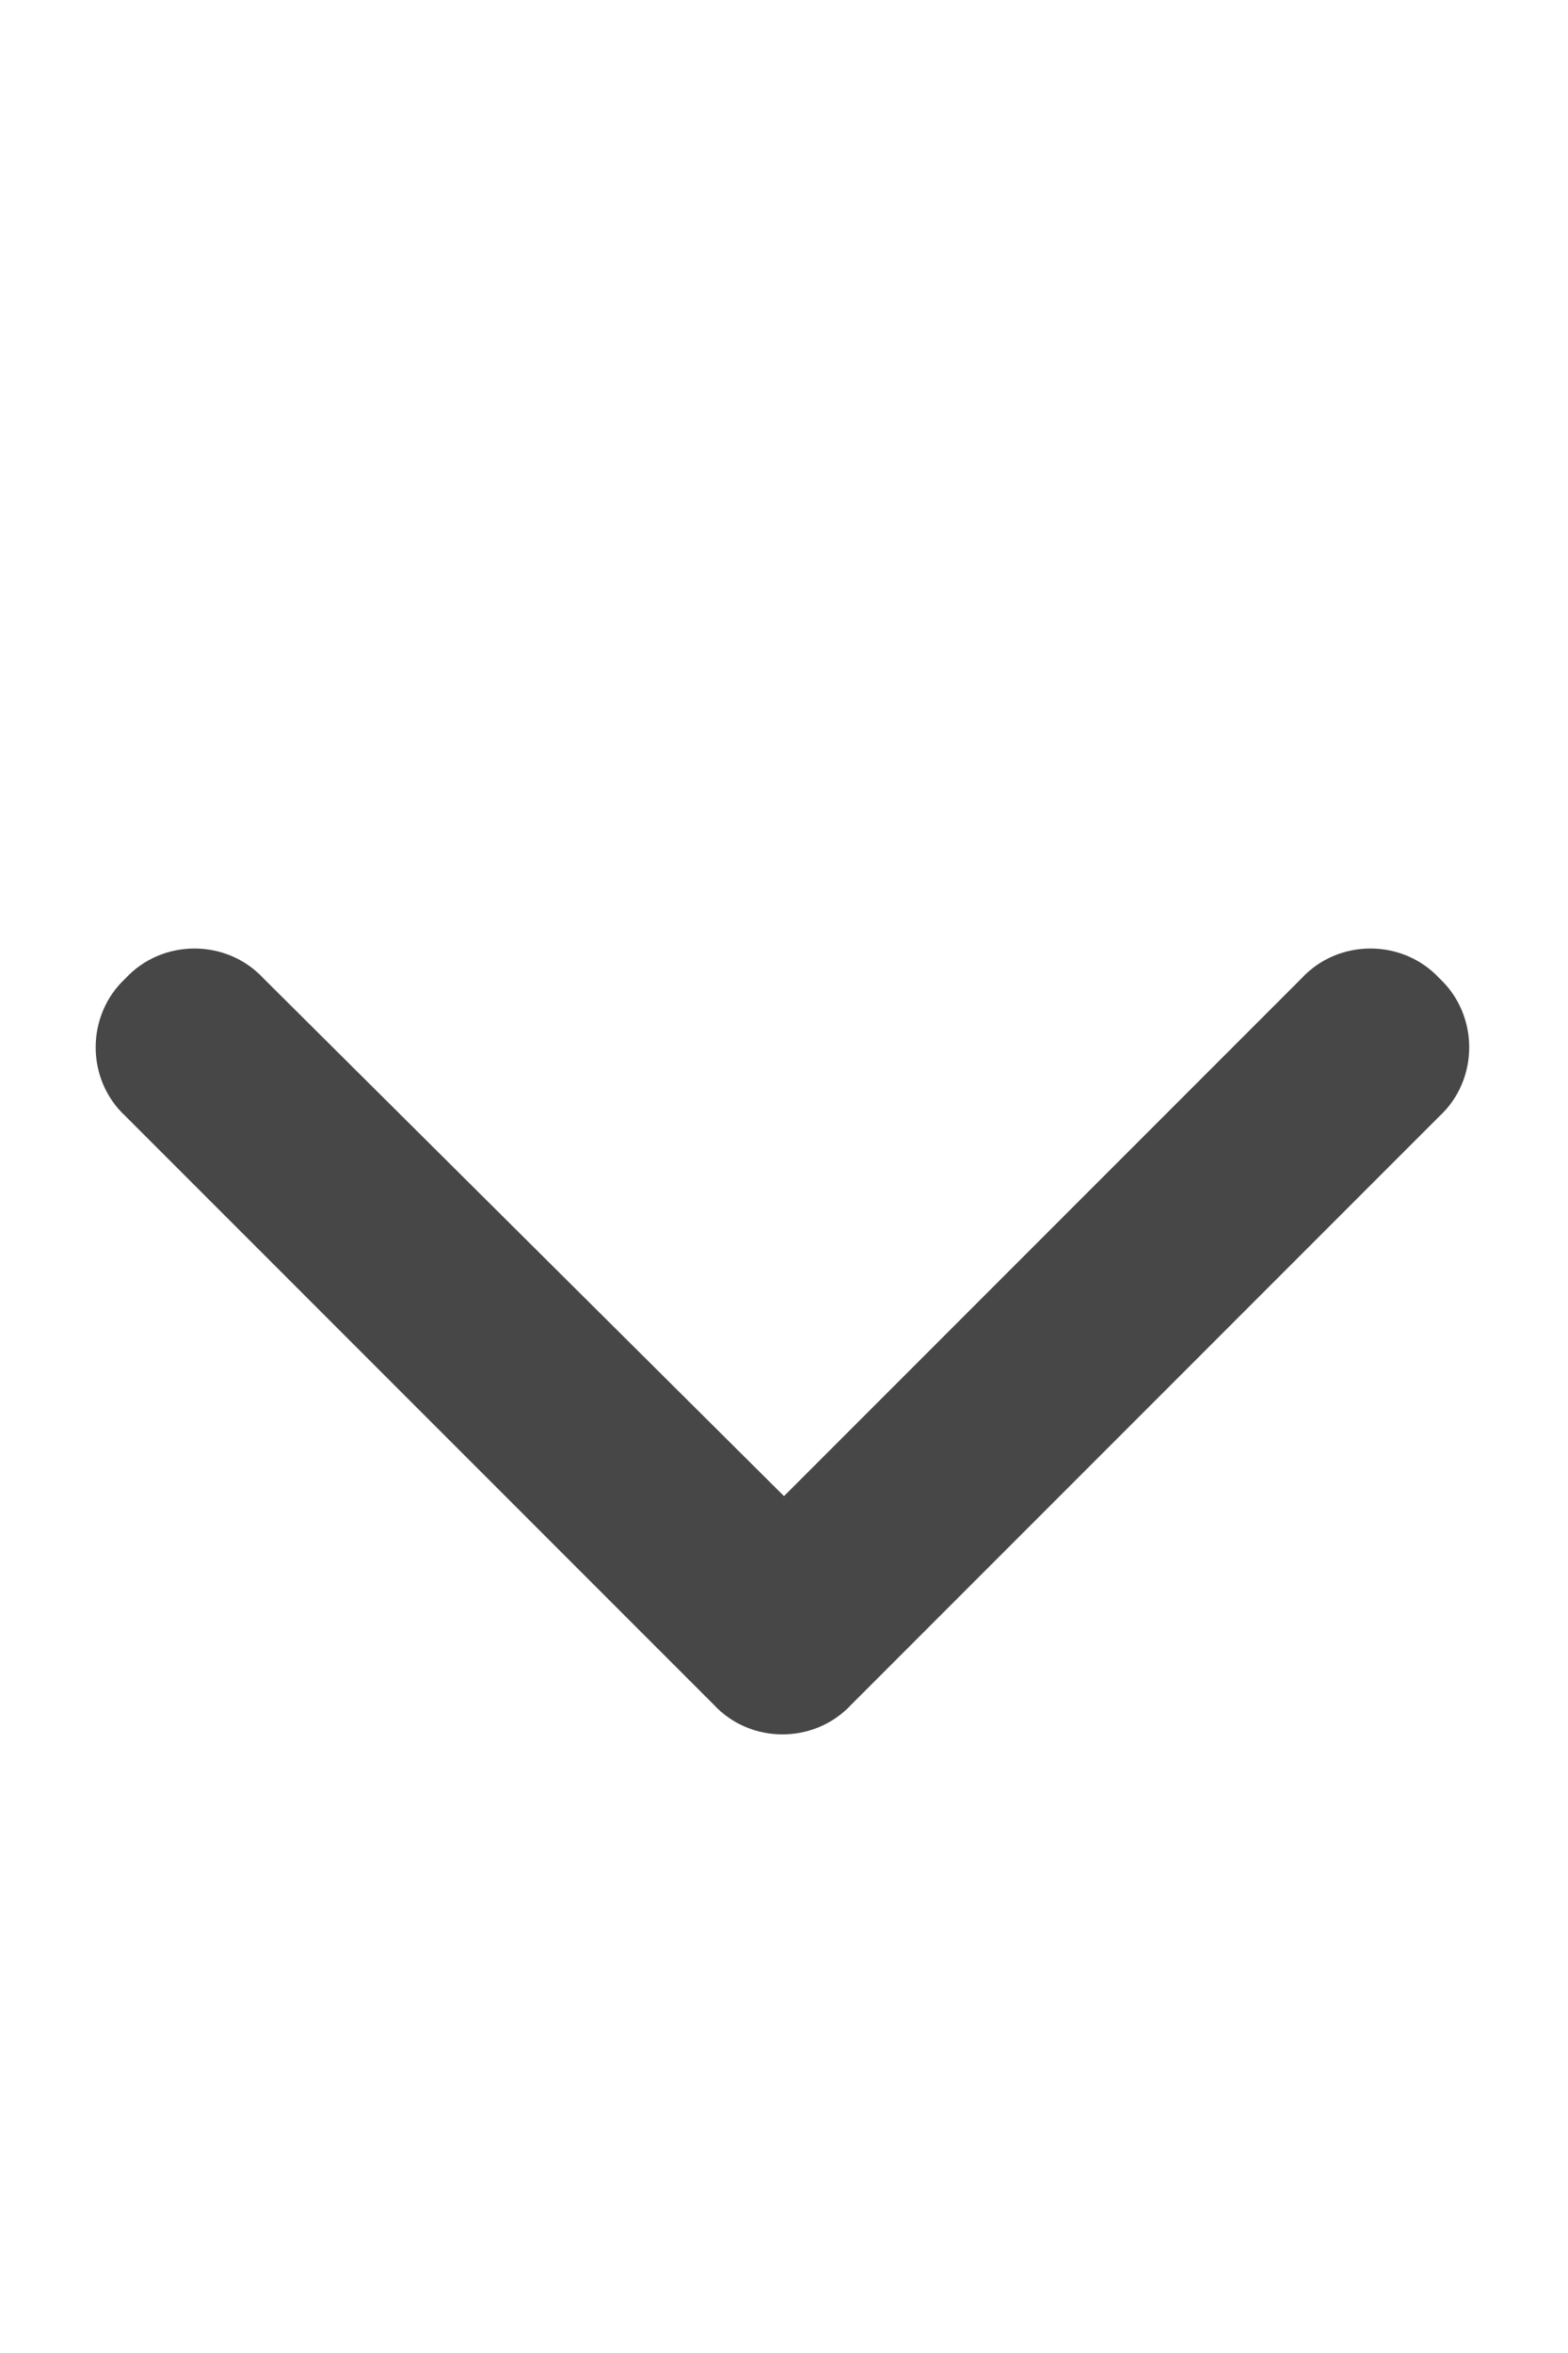 <svg width="12" height="18" viewBox="0 0 12 18" fill="none" xmlns="http://www.w3.org/2000/svg">
<g id="label-paired / caption / chevron-down-caption / fill" clip-path="url(#clip0_2556_10320)">
<path id="icon" d="M5.461 13.039L0.961 8.539C0.656 8.258 0.656 7.766 0.961 7.484C1.242 7.18 1.734 7.18 2.016 7.484L6 11.445L9.961 7.484C10.242 7.18 10.734 7.18 11.016 7.484C11.32 7.766 11.32 8.258 11.016 8.539L6.516 13.039C6.234 13.344 5.742 13.344 5.461 13.039Z" fill="black" fill-opacity="0.72"/>
</g>
<defs>
<clipPath id="clip0_2556_10320">
<rect width="12" height="18" fill="white"/>
</clipPath>
</defs>
</svg>
